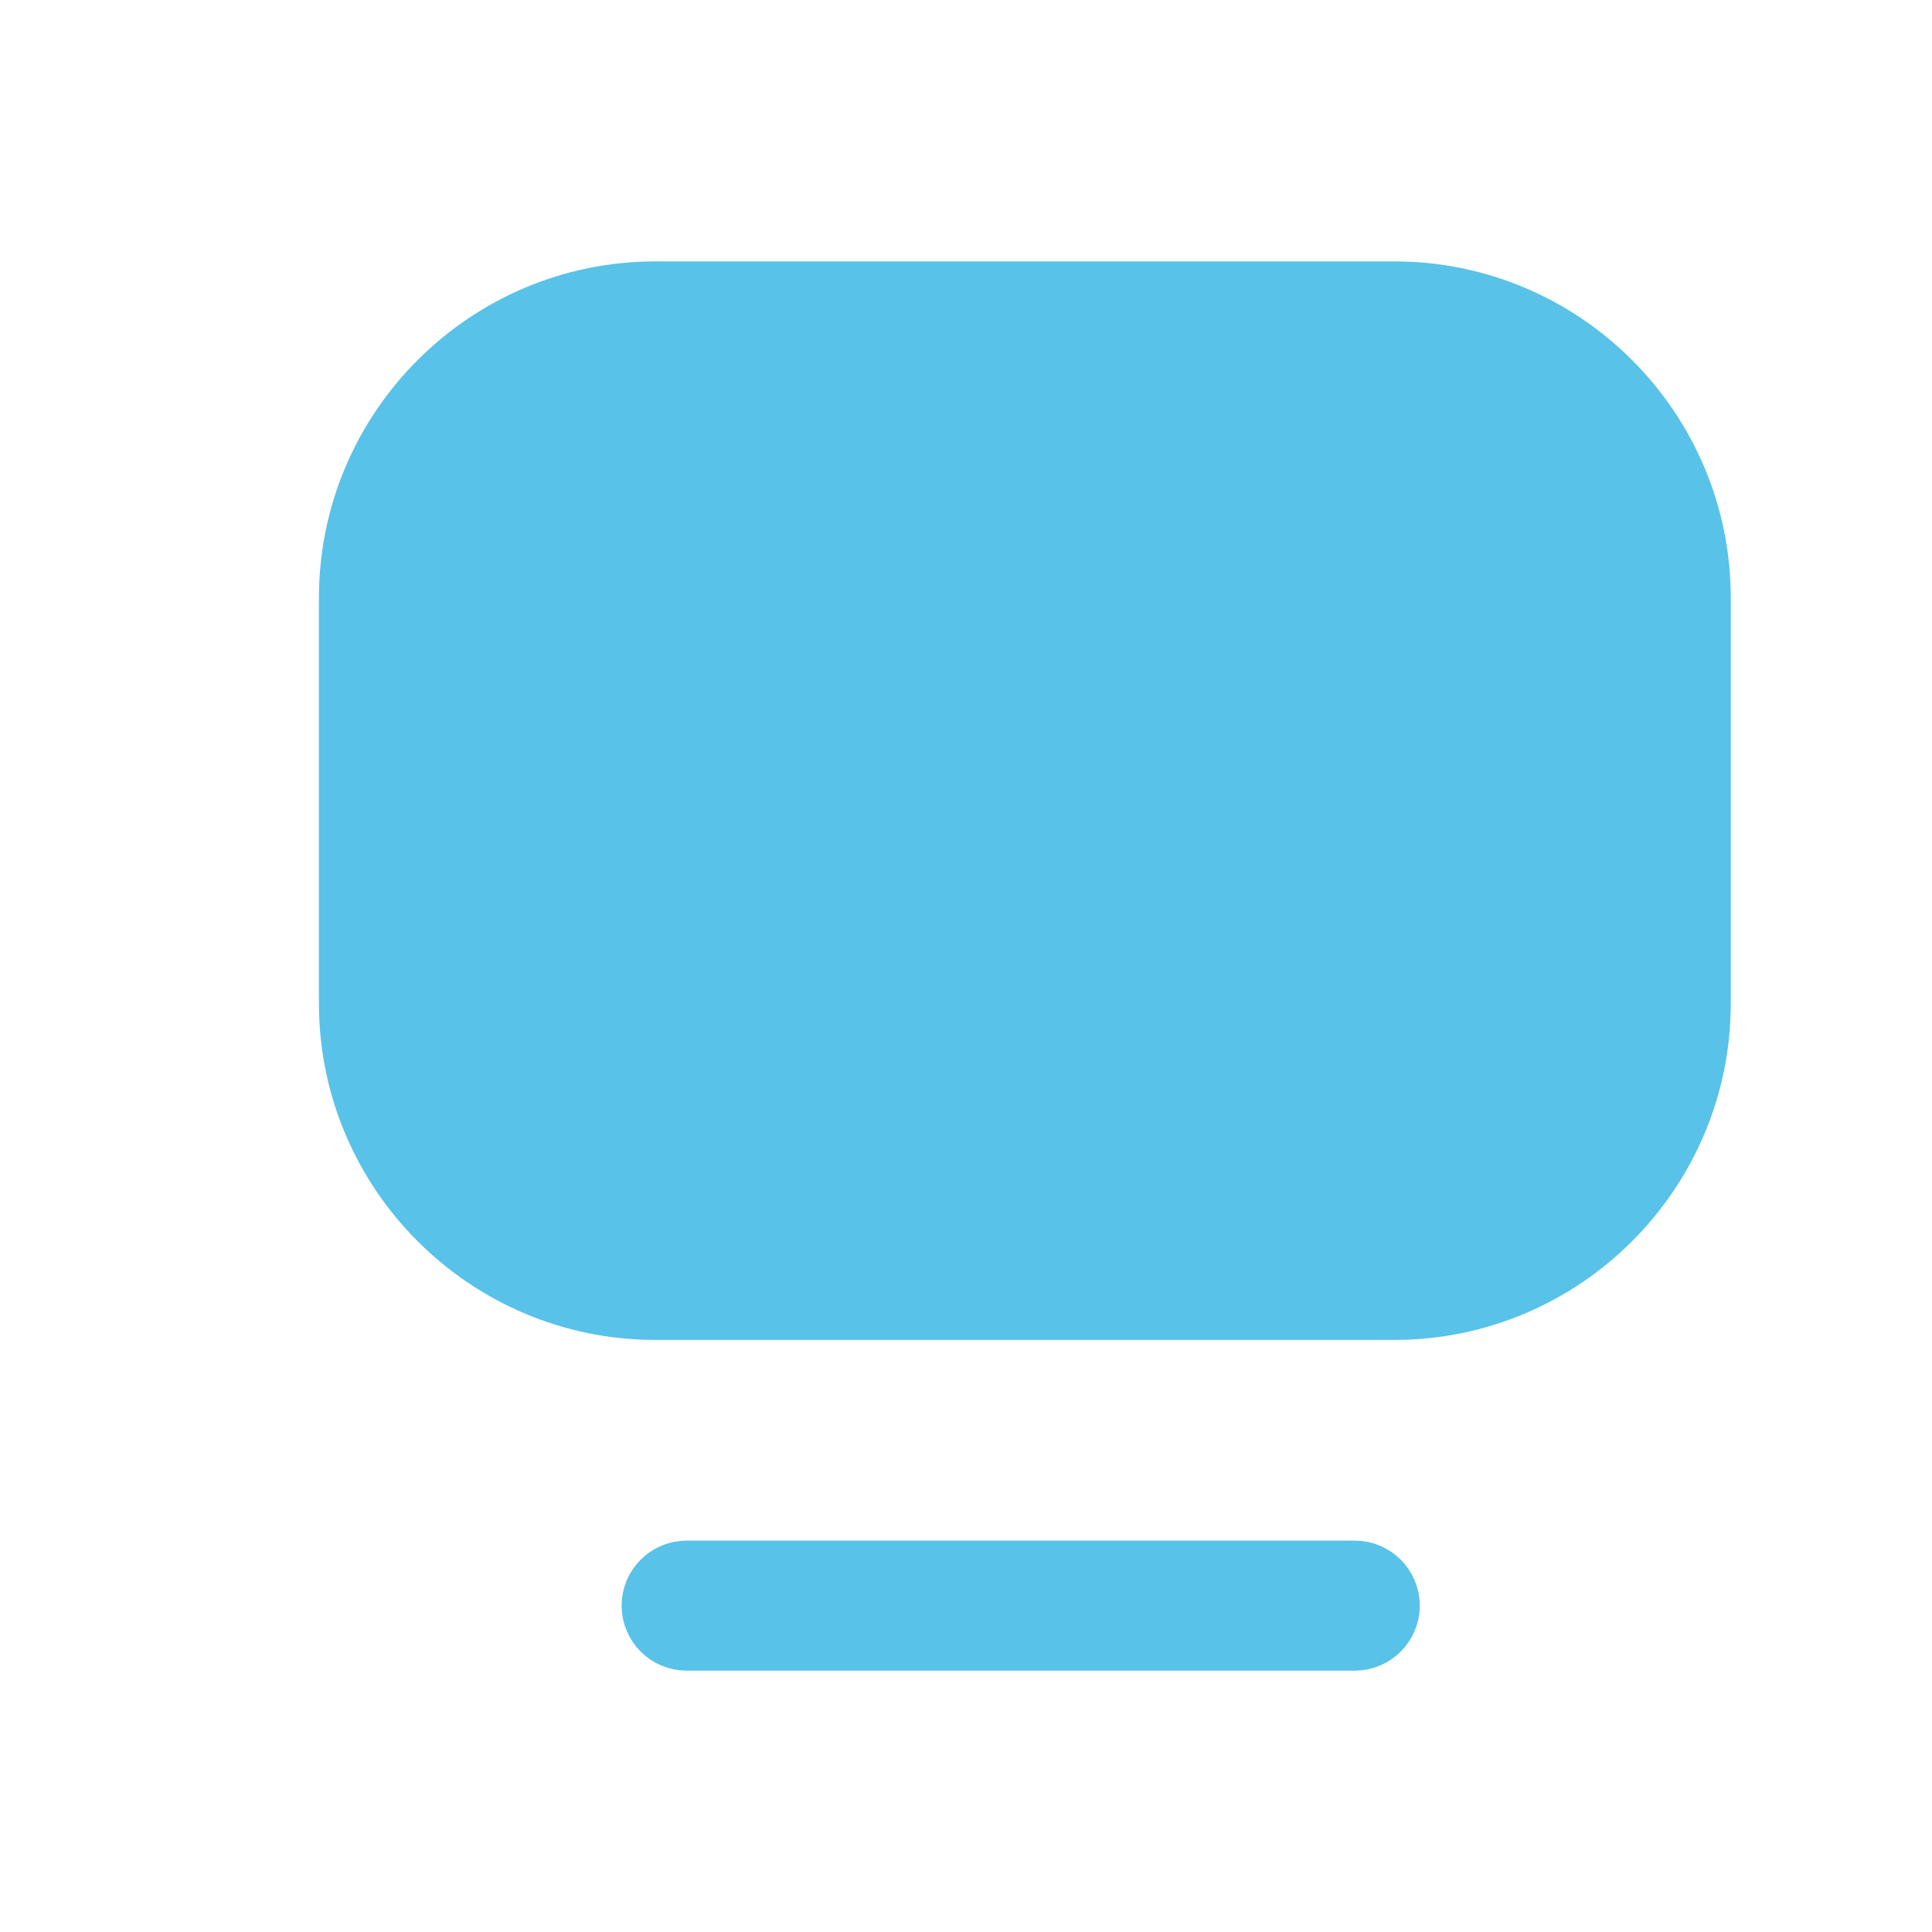 <svg xmlns="http://www.w3.org/2000/svg" width="13" height="13" viewBox="0 0 13 13" fill="none">
  <path fill-rule="evenodd" clip-rule="evenodd" d="M9.382 1.759H4.41C3.162 1.759 2.146 2.775 2.146 4.023V6.751C2.146 8 3.162 9.016 4.41 9.016H9.382C10.63 9.016 11.646 8 11.646 6.751V4.023C11.646 2.775 10.63 1.759 9.382 1.759Z" fill="#58C2E8"/>
  <path d="M4.62 10.7H9.116C9.173 10.7 9.22 10.747 9.22 10.804C9.22 10.861 9.173 10.908 9.116 10.908H4.62C4.563 10.908 4.516 10.861 4.516 10.804C4.516 10.747 4.563 10.7 4.62 10.7Z" fill="#263682" stroke="#58C2E8" stroke-width="0.667"/>
</svg>